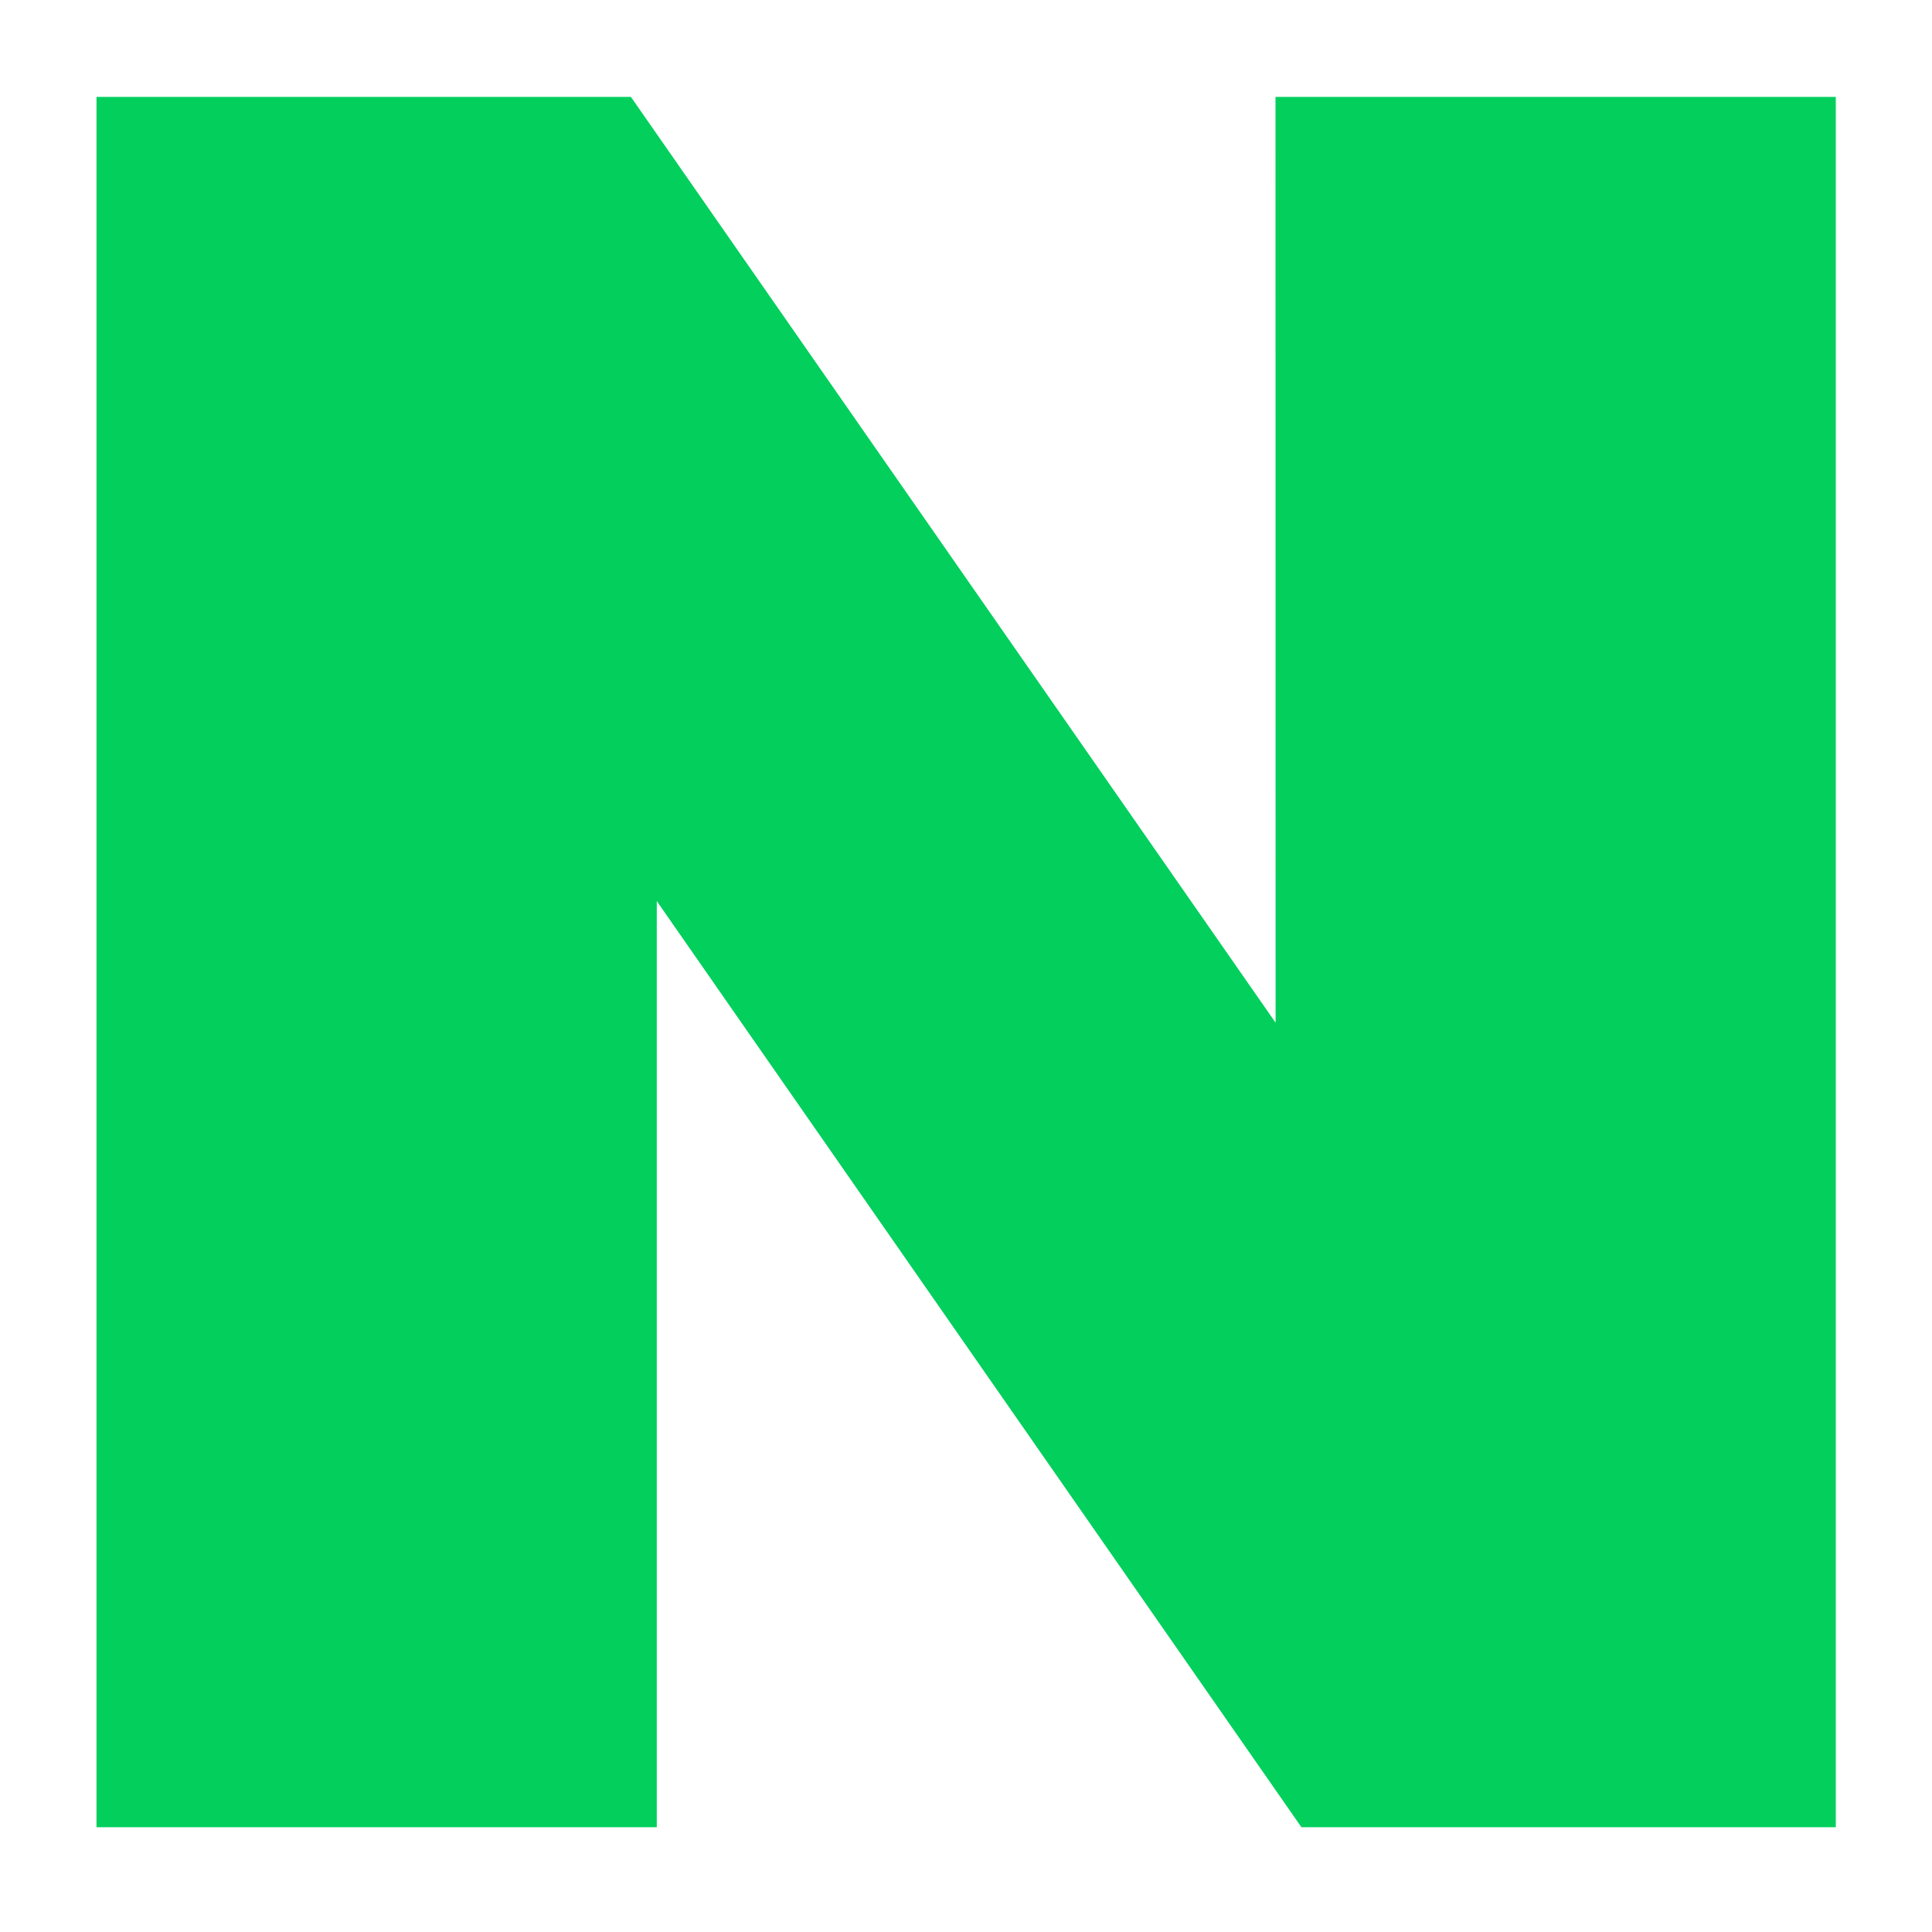 <svg xmlns="http://www.w3.org/2000/svg" width="20" height="20" viewBox="0 0 20 20">
    <g>
        <path fill="#fff" d="M0 0H20V20H0z" transform="translate(444 -3283) translate(-444 3283)"/>
        <path fill="#03cf5d" d="M172.274 256.784L165.6 247.2h-5.532v17.912h5.8v-9.587l6.673 9.587h5.532V247.2h-5.8z" transform="translate(444 -3283) translate(-603.069 3036.803)"/>
    </g>
</svg>
